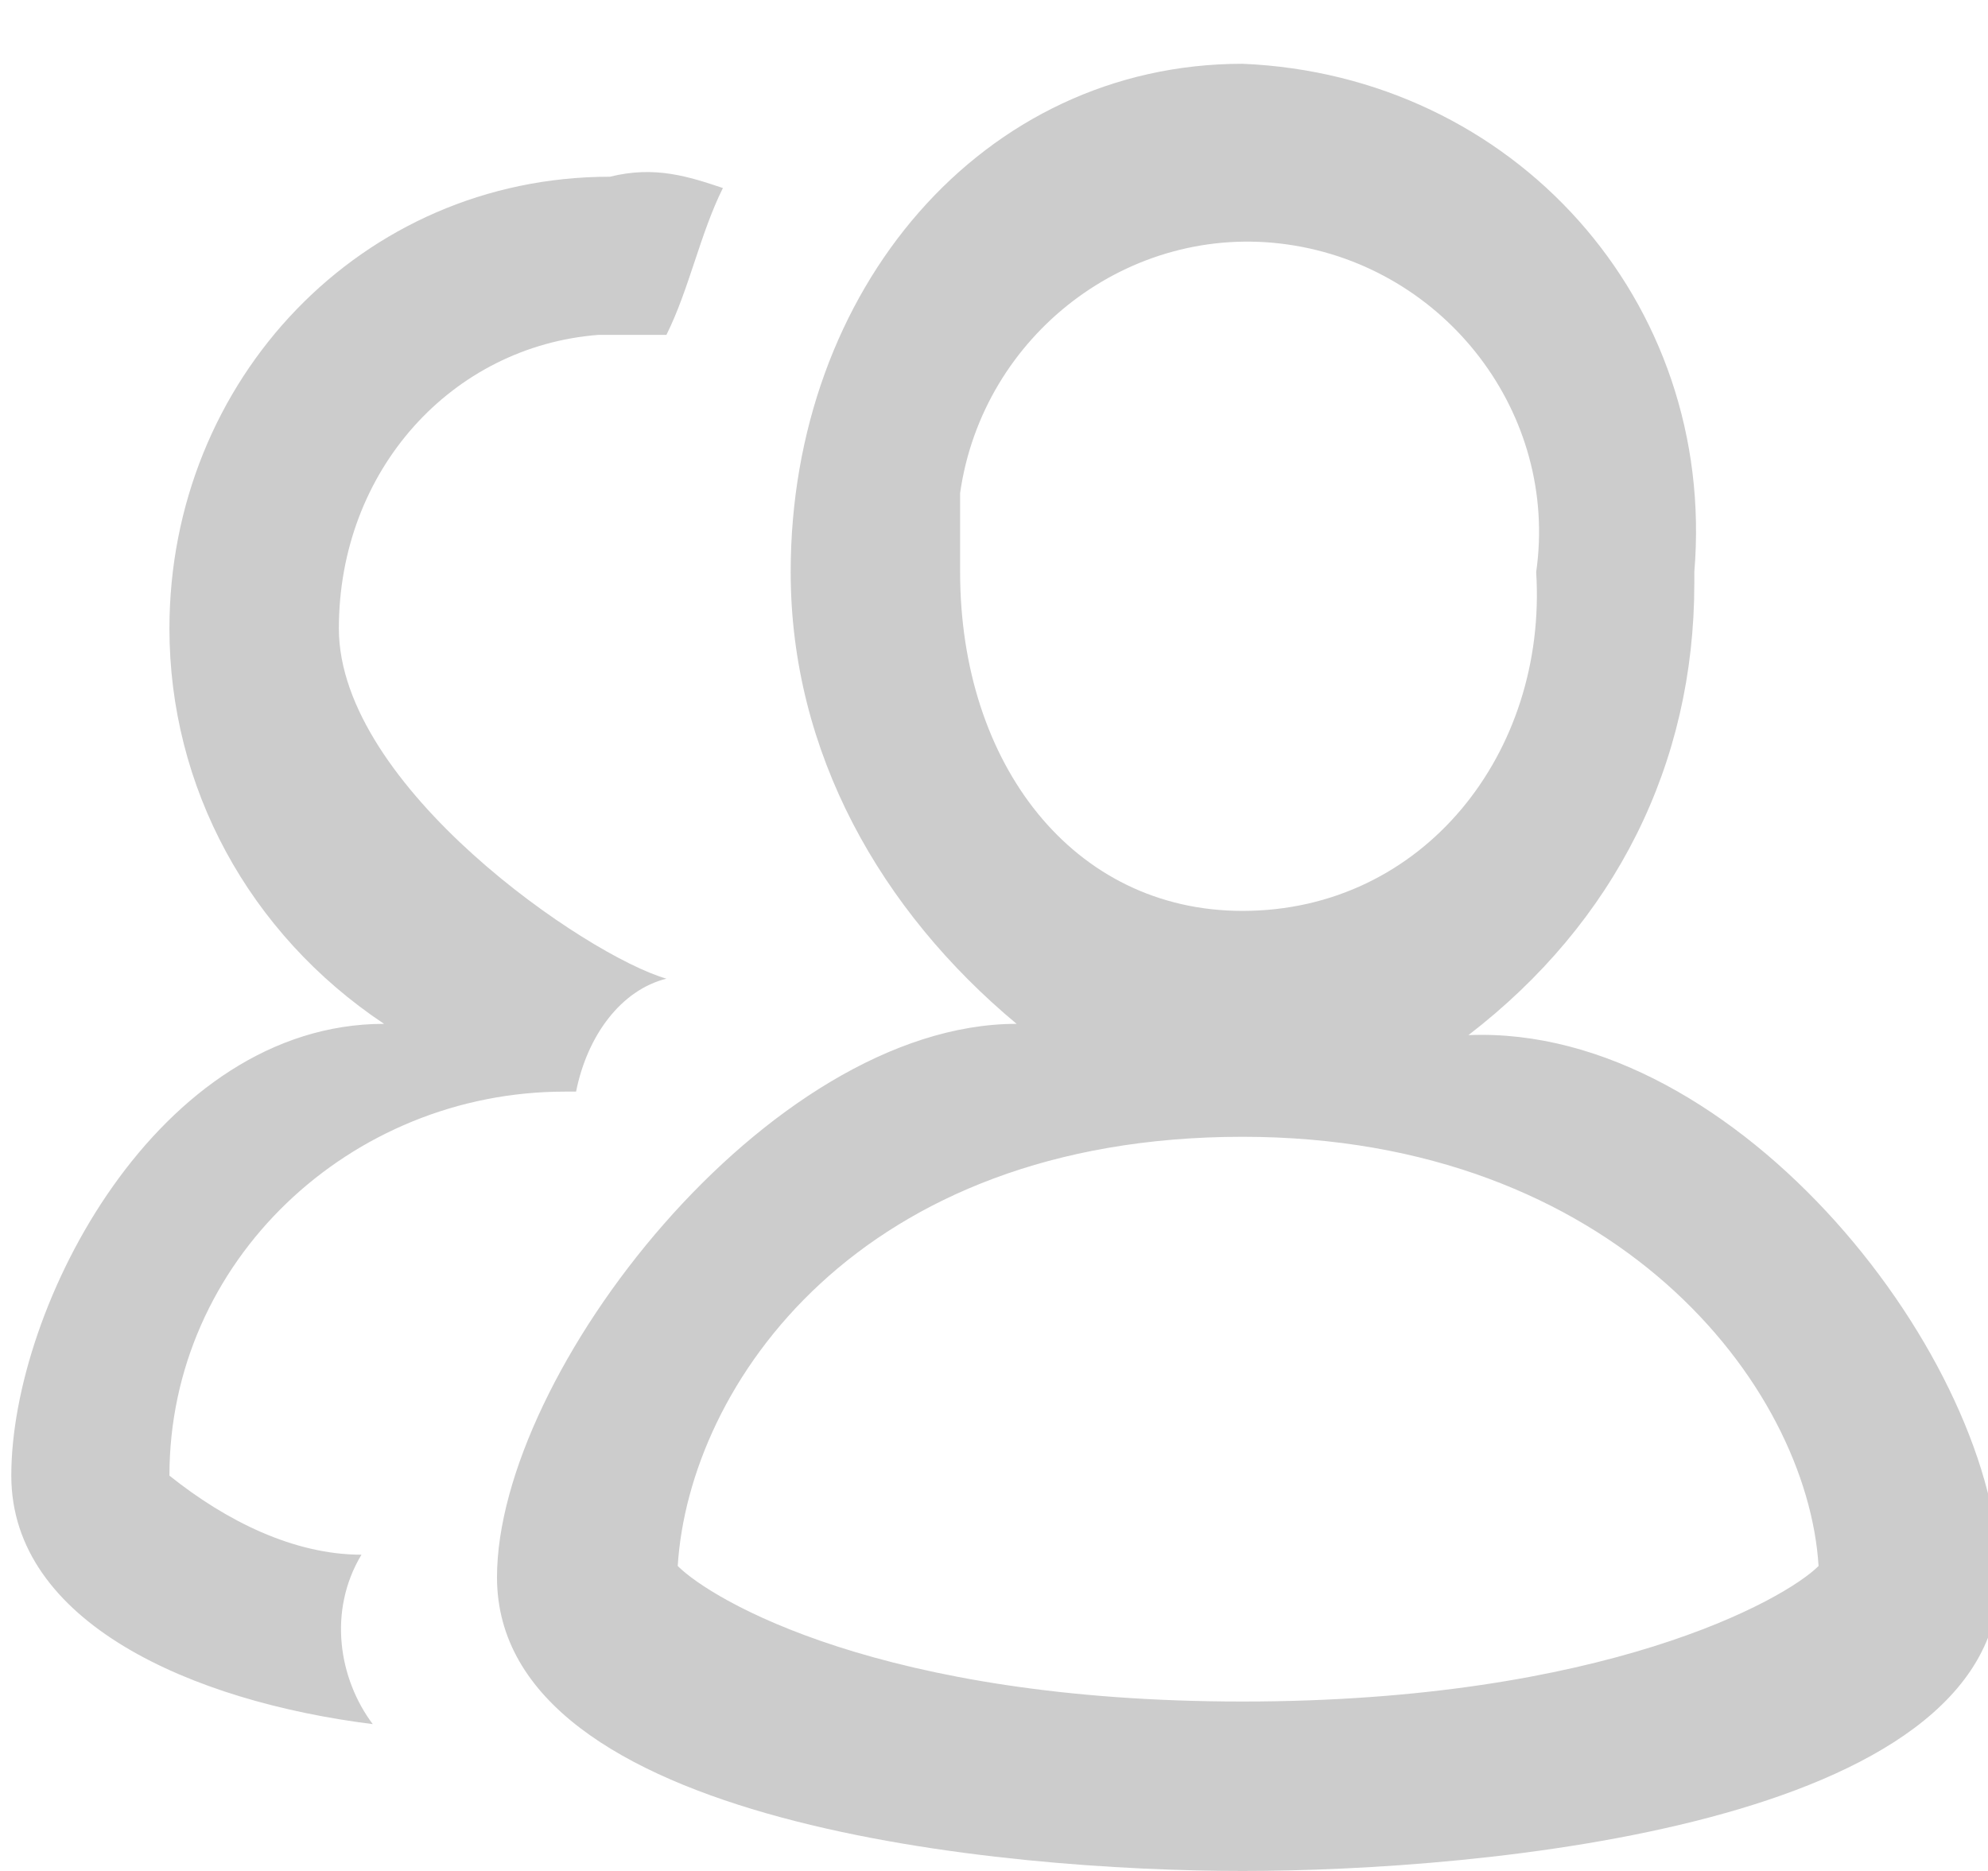 <svg xmlns:xlink="http://www.w3.org/1999/xlink" xmlns="http://www.w3.org/2000/svg" viewBox="0 0 17 16" class="menu-icon-svg menu-icon-svg--friends" width="17"  height="16" ><defs><symbol preserveAspectRatio="xMidYMax meet" viewBox="0 0 17.6 16" id="icon-friends2"><path d="M17.7,13.4c0,2.2-4.6,2.6-6.7,2.6s-6.6-0.4-6.6-2.6c0-1.8,2.4-4.9,4.6-4.9c-1.2-1-2-2.4-2-4
    C7,2,8.7,0,11,0c2.4,0.1,4.2,2.1,4,4.5c0,0,0,0,0,0.1c0,1.6-0.7,3-2,4C15.4,8.5,17.7,11.5,17.7,13.4z M13.6,4.5
    c0.2-1.4-0.8-2.7-2.2-2.9C10,1.4,8.7,2.4,8.5,3.8c0,0.2,0,0.5,0,0.7c0,1.7,1,3,2.5,3C12.6,7.5,13.7,6.1,13.6,4.5
    C13.6,4.6,13.6,4.6,13.6,4.5L13.6,4.5z M11,9.5c-3.4,0-4.9,2.2-5,3.8c0.3,0.3,1.8,1.2,5,1.2s4.8-0.9,5.1-1.2
    C16,11.7,14.3,9.5,11,9.5L11,9.5z M3,5C3,3.6,4,2.5,5.3,2.4c0.2,0,0.4,0,0.6,0C6.1,2,6.2,1.5,6.4,1.1C6.1,1,5.8,0.9,5.4,1
    C3.2,1,1.5,2.8,1.5,5c0,1.4,0.7,2.7,1.9,3.5c-2,0-3.3,2.5-3.3,4c0,1.3,1.6,2,3.2,2.2c-0.3-0.4-0.4-1-0.1-1.5c-0.6,0-1.2-0.3-1.7-0.7
    c0-1.9,1.6-3.4,3.5-3.4c0,0,0,0,0.1,0c0.1-0.5,0.4-0.9,0.8-1C5.2,7.9,3,6.4,3,5z"></path></symbol></defs><use xlink:href="#icon-friends2" fill="#CCCCCC"></use></svg>